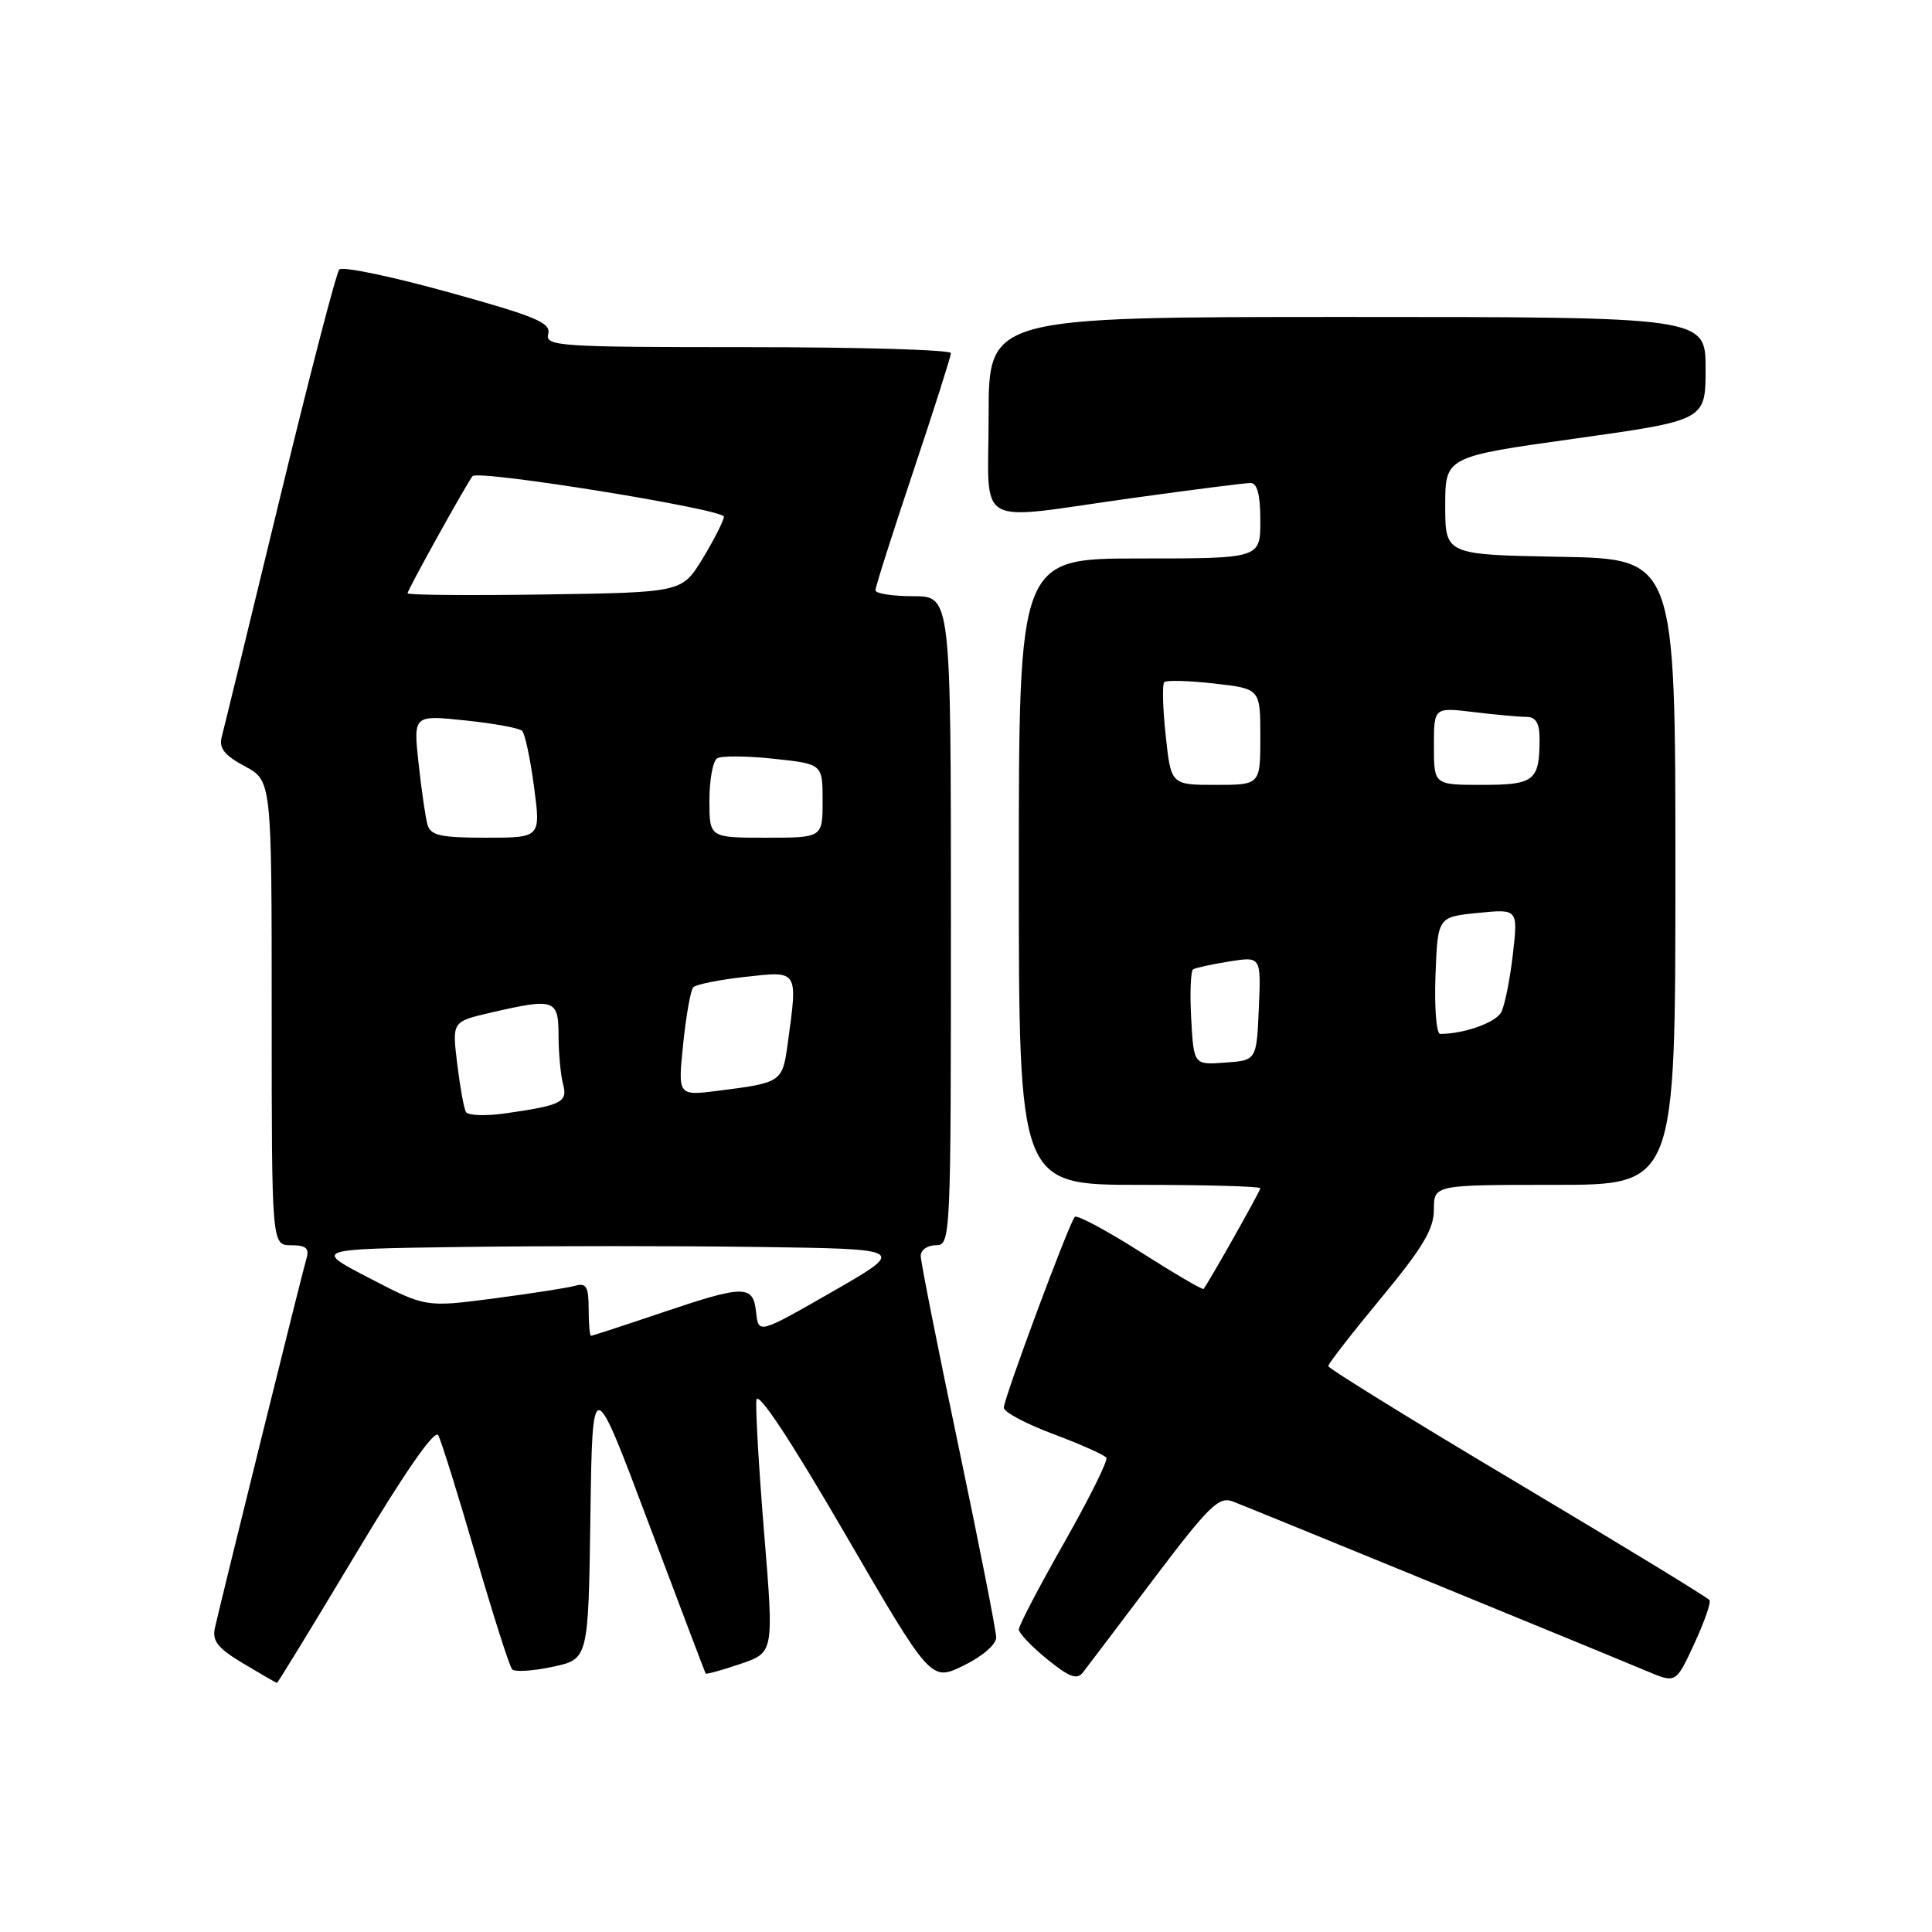 <?xml version="1.0" encoding="UTF-8" standalone="no"?>
<!DOCTYPE svg PUBLIC "-//W3C//DTD SVG 1.1//EN" "http://www.w3.org/Graphics/SVG/1.1/DTD/svg11.dtd" >
<svg xmlns="http://www.w3.org/2000/svg" xmlns:xlink="http://www.w3.org/1999/xlink" version="1.1" viewBox="0 0 256 256">
 <g >
 <path fill="currentColor"
d=" M 47.13 205.93 C 53.71 194.94 57.61 189.34 58.07 190.18 C 58.47 190.91 60.69 198.03 63.01 206.00 C 65.33 213.97 67.51 220.81 67.86 221.19 C 68.21 221.57 70.63 221.42 73.23 220.86 C 77.96 219.85 77.96 219.85 78.23 200.94 C 78.50 182.03 78.50 182.03 85.92 201.76 C 90.01 212.62 93.42 221.61 93.50 221.75 C 93.59 221.88 95.66 221.31 98.10 220.48 C 102.55 218.97 102.55 218.97 101.26 203.23 C 100.55 194.58 100.09 186.60 100.23 185.50 C 100.40 184.23 104.65 190.64 111.92 203.15 C 123.35 222.81 123.35 222.81 127.67 220.70 C 130.12 219.52 132.00 217.90 132.00 216.99 C 132.00 216.10 129.75 204.68 127.00 191.60 C 124.25 178.52 122.00 167.19 122.00 166.41 C 122.00 165.63 122.90 165.00 124.00 165.00 C 125.97 165.00 126.00 164.33 126.00 122.00 C 126.00 79.00 126.00 79.00 121.00 79.00 C 118.25 79.00 116.00 78.65 116.00 78.21 C 116.00 77.78 118.25 70.71 121.00 62.50 C 123.75 54.29 126.00 47.22 126.00 46.79 C 126.00 46.35 113.89 46.00 99.09 46.00 C 73.96 46.00 72.22 45.88 72.64 44.25 C 73.03 42.77 71.00 41.92 59.39 38.71 C 51.85 36.62 45.36 35.27 44.96 35.71 C 44.56 36.14 41.01 49.81 37.07 66.08 C 33.13 82.35 29.67 96.55 29.38 97.64 C 28.99 99.13 29.73 100.08 32.43 101.53 C 36.00 103.45 36.00 103.45 36.00 134.23 C 36.00 165.00 36.00 165.00 38.57 165.00 C 40.55 165.00 41.01 165.40 40.61 166.75 C 40.07 168.53 29.38 211.70 28.48 215.69 C 28.09 217.44 28.85 218.40 32.25 220.43 C 34.59 221.83 36.59 222.99 36.70 222.99 C 36.81 223.00 41.50 215.32 47.13 205.93 Z  M 152.87 209.22 C 160.22 199.50 161.51 198.24 163.37 198.96 C 165.80 199.89 212.54 219.04 218.28 221.46 C 222.07 223.05 222.07 223.05 224.48 217.85 C 225.81 214.98 226.73 212.37 226.52 212.03 C 226.32 211.70 214.87 204.72 201.07 196.50 C 187.28 188.29 176.00 181.32 176.00 181.01 C 176.00 180.70 179.15 176.65 183.00 172.00 C 188.52 165.33 190.00 162.86 190.00 160.27 C 190.00 157.00 190.00 157.00 206.00 157.00 C 222.00 157.00 222.00 157.00 222.00 115.53 C 222.00 74.05 222.00 74.05 206.75 73.78 C 191.50 73.50 191.50 73.50 191.50 67.01 C 191.50 60.52 191.50 60.52 208.75 58.11 C 226.00 55.69 226.00 55.69 226.00 48.85 C 226.00 42.00 226.00 42.00 178.50 42.00 C 131.00 42.00 131.00 42.00 131.00 55.00 C 131.00 70.31 128.68 68.97 150.00 66.00 C 157.91 64.90 164.97 64.00 165.69 64.00 C 166.60 64.00 167.00 65.54 167.00 69.00 C 167.00 74.00 167.00 74.00 151.00 74.00 C 135.00 74.00 135.00 74.00 135.00 115.50 C 135.00 157.00 135.00 157.00 151.00 157.00 C 159.80 157.00 167.00 157.20 167.00 157.45 C 167.00 157.81 160.25 169.79 159.48 170.79 C 159.36 170.95 155.59 168.74 151.11 165.89 C 146.63 163.04 142.72 160.95 142.42 161.24 C 141.68 161.98 133.03 185.25 133.01 186.53 C 133.01 187.10 135.97 188.68 139.60 190.03 C 143.22 191.39 146.38 192.80 146.60 193.16 C 146.83 193.53 144.31 198.59 141.01 204.41 C 137.70 210.23 135.00 215.40 135.00 215.90 C 135.00 216.40 136.69 218.18 138.75 219.85 C 141.70 222.25 142.71 222.62 143.50 221.60 C 144.05 220.89 148.27 215.32 152.87 209.22 Z  M 78.00 173.43 C 78.00 170.51 77.68 169.96 76.25 170.36 C 75.29 170.64 70.43 171.39 65.45 172.05 C 56.40 173.23 56.40 173.23 48.95 169.36 C 41.50 165.50 41.50 165.50 61.25 165.23 C 72.11 165.08 89.80 165.08 100.57 165.23 C 120.13 165.50 120.13 165.50 110.32 171.14 C 100.50 176.77 100.50 176.77 100.19 173.89 C 99.79 170.21 98.69 170.22 87.50 174.00 C 82.62 175.65 78.48 177.00 78.31 177.00 C 78.14 177.00 78.00 175.39 78.00 173.43 Z  M 61.74 147.35 C 61.47 146.88 60.95 143.99 60.58 140.93 C 59.90 135.37 59.90 135.37 65.03 134.18 C 73.52 132.22 74.00 132.39 74.01 137.25 C 74.02 139.59 74.29 142.47 74.61 143.65 C 75.25 146.06 74.42 146.47 66.87 147.54 C 64.32 147.90 62.01 147.81 61.74 147.35 Z  M 90.52 138.36 C 90.91 134.59 91.51 131.19 91.86 130.82 C 92.21 130.44 95.31 129.82 98.75 129.44 C 105.84 128.65 105.72 128.46 104.37 138.34 C 103.67 143.39 103.56 143.47 95.16 144.53 C 89.82 145.21 89.82 145.21 90.52 138.36 Z  M 56.64 109.25 C 56.37 108.29 55.84 104.63 55.46 101.12 C 54.77 94.74 54.77 94.74 61.64 95.46 C 65.41 95.85 68.81 96.47 69.18 96.84 C 69.56 97.20 70.27 100.54 70.76 104.25 C 71.66 111.00 71.66 111.00 64.40 111.00 C 58.34 111.00 57.05 110.71 56.64 109.25 Z  M 94.00 106.06 C 94.00 103.34 94.46 100.83 95.03 100.48 C 95.59 100.13 98.97 100.16 102.53 100.54 C 109.00 101.23 109.00 101.23 109.00 106.12 C 109.00 111.00 109.00 111.00 101.50 111.00 C 94.00 111.00 94.00 111.00 94.00 106.06 Z  M 54.00 78.61 C 54.00 78.17 61.96 63.83 62.62 63.09 C 63.39 62.22 96.00 67.48 95.92 68.47 C 95.88 69.03 94.61 71.53 93.11 74.00 C 90.37 78.50 90.37 78.50 72.19 78.77 C 62.18 78.92 54.00 78.85 54.00 78.61 Z  M 157.84 134.96 C 157.65 131.57 157.77 128.64 158.10 128.44 C 158.42 128.24 160.58 127.77 162.89 127.40 C 167.10 126.73 167.10 126.73 166.80 133.61 C 166.50 140.50 166.50 140.50 162.34 140.80 C 158.18 141.11 158.18 141.11 157.84 134.96 Z  M 190.21 129.25 C 190.50 121.50 190.50 121.50 195.82 120.97 C 201.15 120.43 201.15 120.43 200.46 126.47 C 200.08 129.78 199.39 133.23 198.92 134.12 C 198.20 135.50 193.98 137.00 190.83 137.00 C 190.33 137.00 190.05 133.51 190.21 129.25 Z  M 154.46 97.45 C 154.07 93.85 153.99 90.68 154.27 90.39 C 154.56 90.11 157.54 90.19 160.89 90.57 C 167.00 91.26 167.00 91.26 167.00 97.63 C 167.00 104.00 167.00 104.00 161.08 104.00 C 155.16 104.00 155.16 104.00 154.46 97.45 Z  M 190.00 98.86 C 190.00 93.72 190.00 93.72 195.25 94.35 C 198.14 94.70 201.29 94.99 202.25 94.99 C 203.51 95.00 204.00 95.81 204.00 97.92 C 204.00 103.46 203.33 104.00 196.39 104.00 C 190.00 104.00 190.00 104.00 190.00 98.86 Z "/>
</g>
</svg>